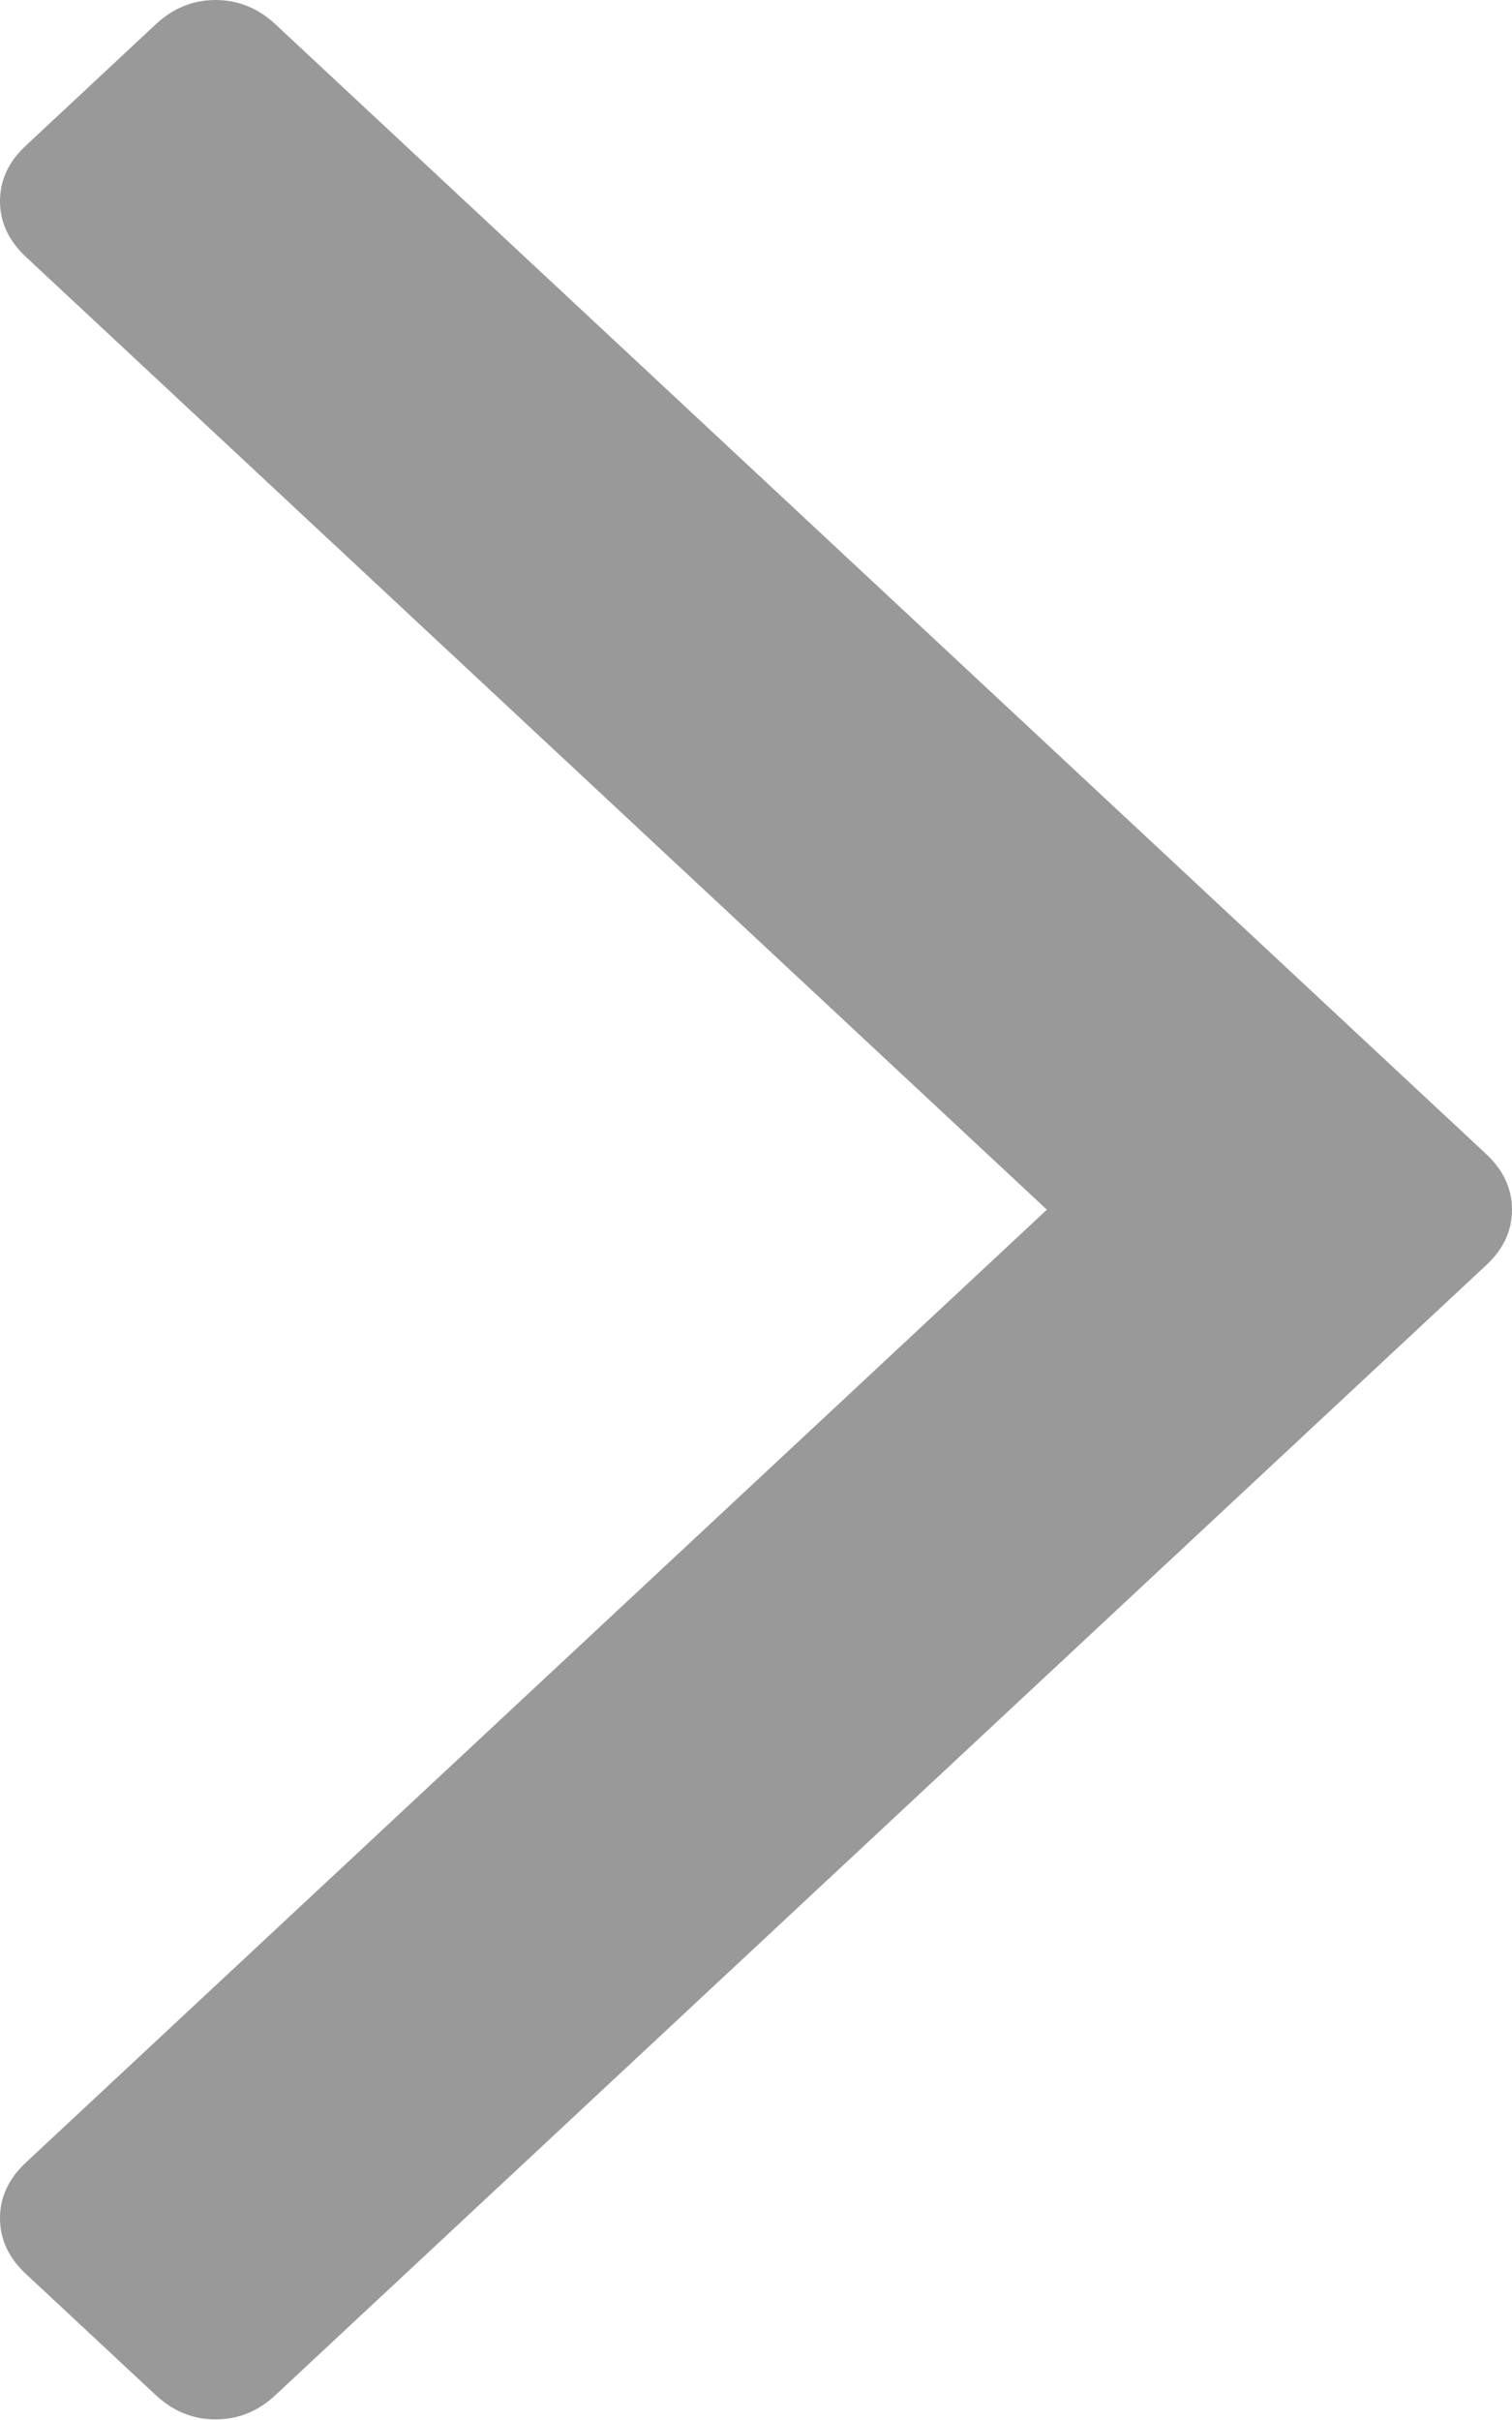 <svg width="10" height="16" viewBox="0 0 10 16" fill="none" xmlns="http://www.w3.org/2000/svg">
<path fill-rule="evenodd" clip-rule="evenodd" d="M1.031 15.836L0.172 15.035C0.057 14.928 0 14.805 0 14.666C0 14.527 0.057 14.404 0.172 14.297L6.924 7.998L0.172 1.699C0.057 1.592 0 1.469 0 1.33C0 1.191 0.057 1.068 0.172 0.962L1.031 0.16C1.146 0.053 1.277 0 1.426 0C1.575 0 1.707 0.054 1.821 0.16L9.828 7.629C9.943 7.736 10 7.859 10 7.998C10 8.137 9.943 8.26 9.828 8.366L1.821 15.836C1.707 15.943 1.575 15.996 1.426 15.996C1.277 15.996 1.146 15.943 1.031 15.836Z" fill="#999999"/>
</svg>
